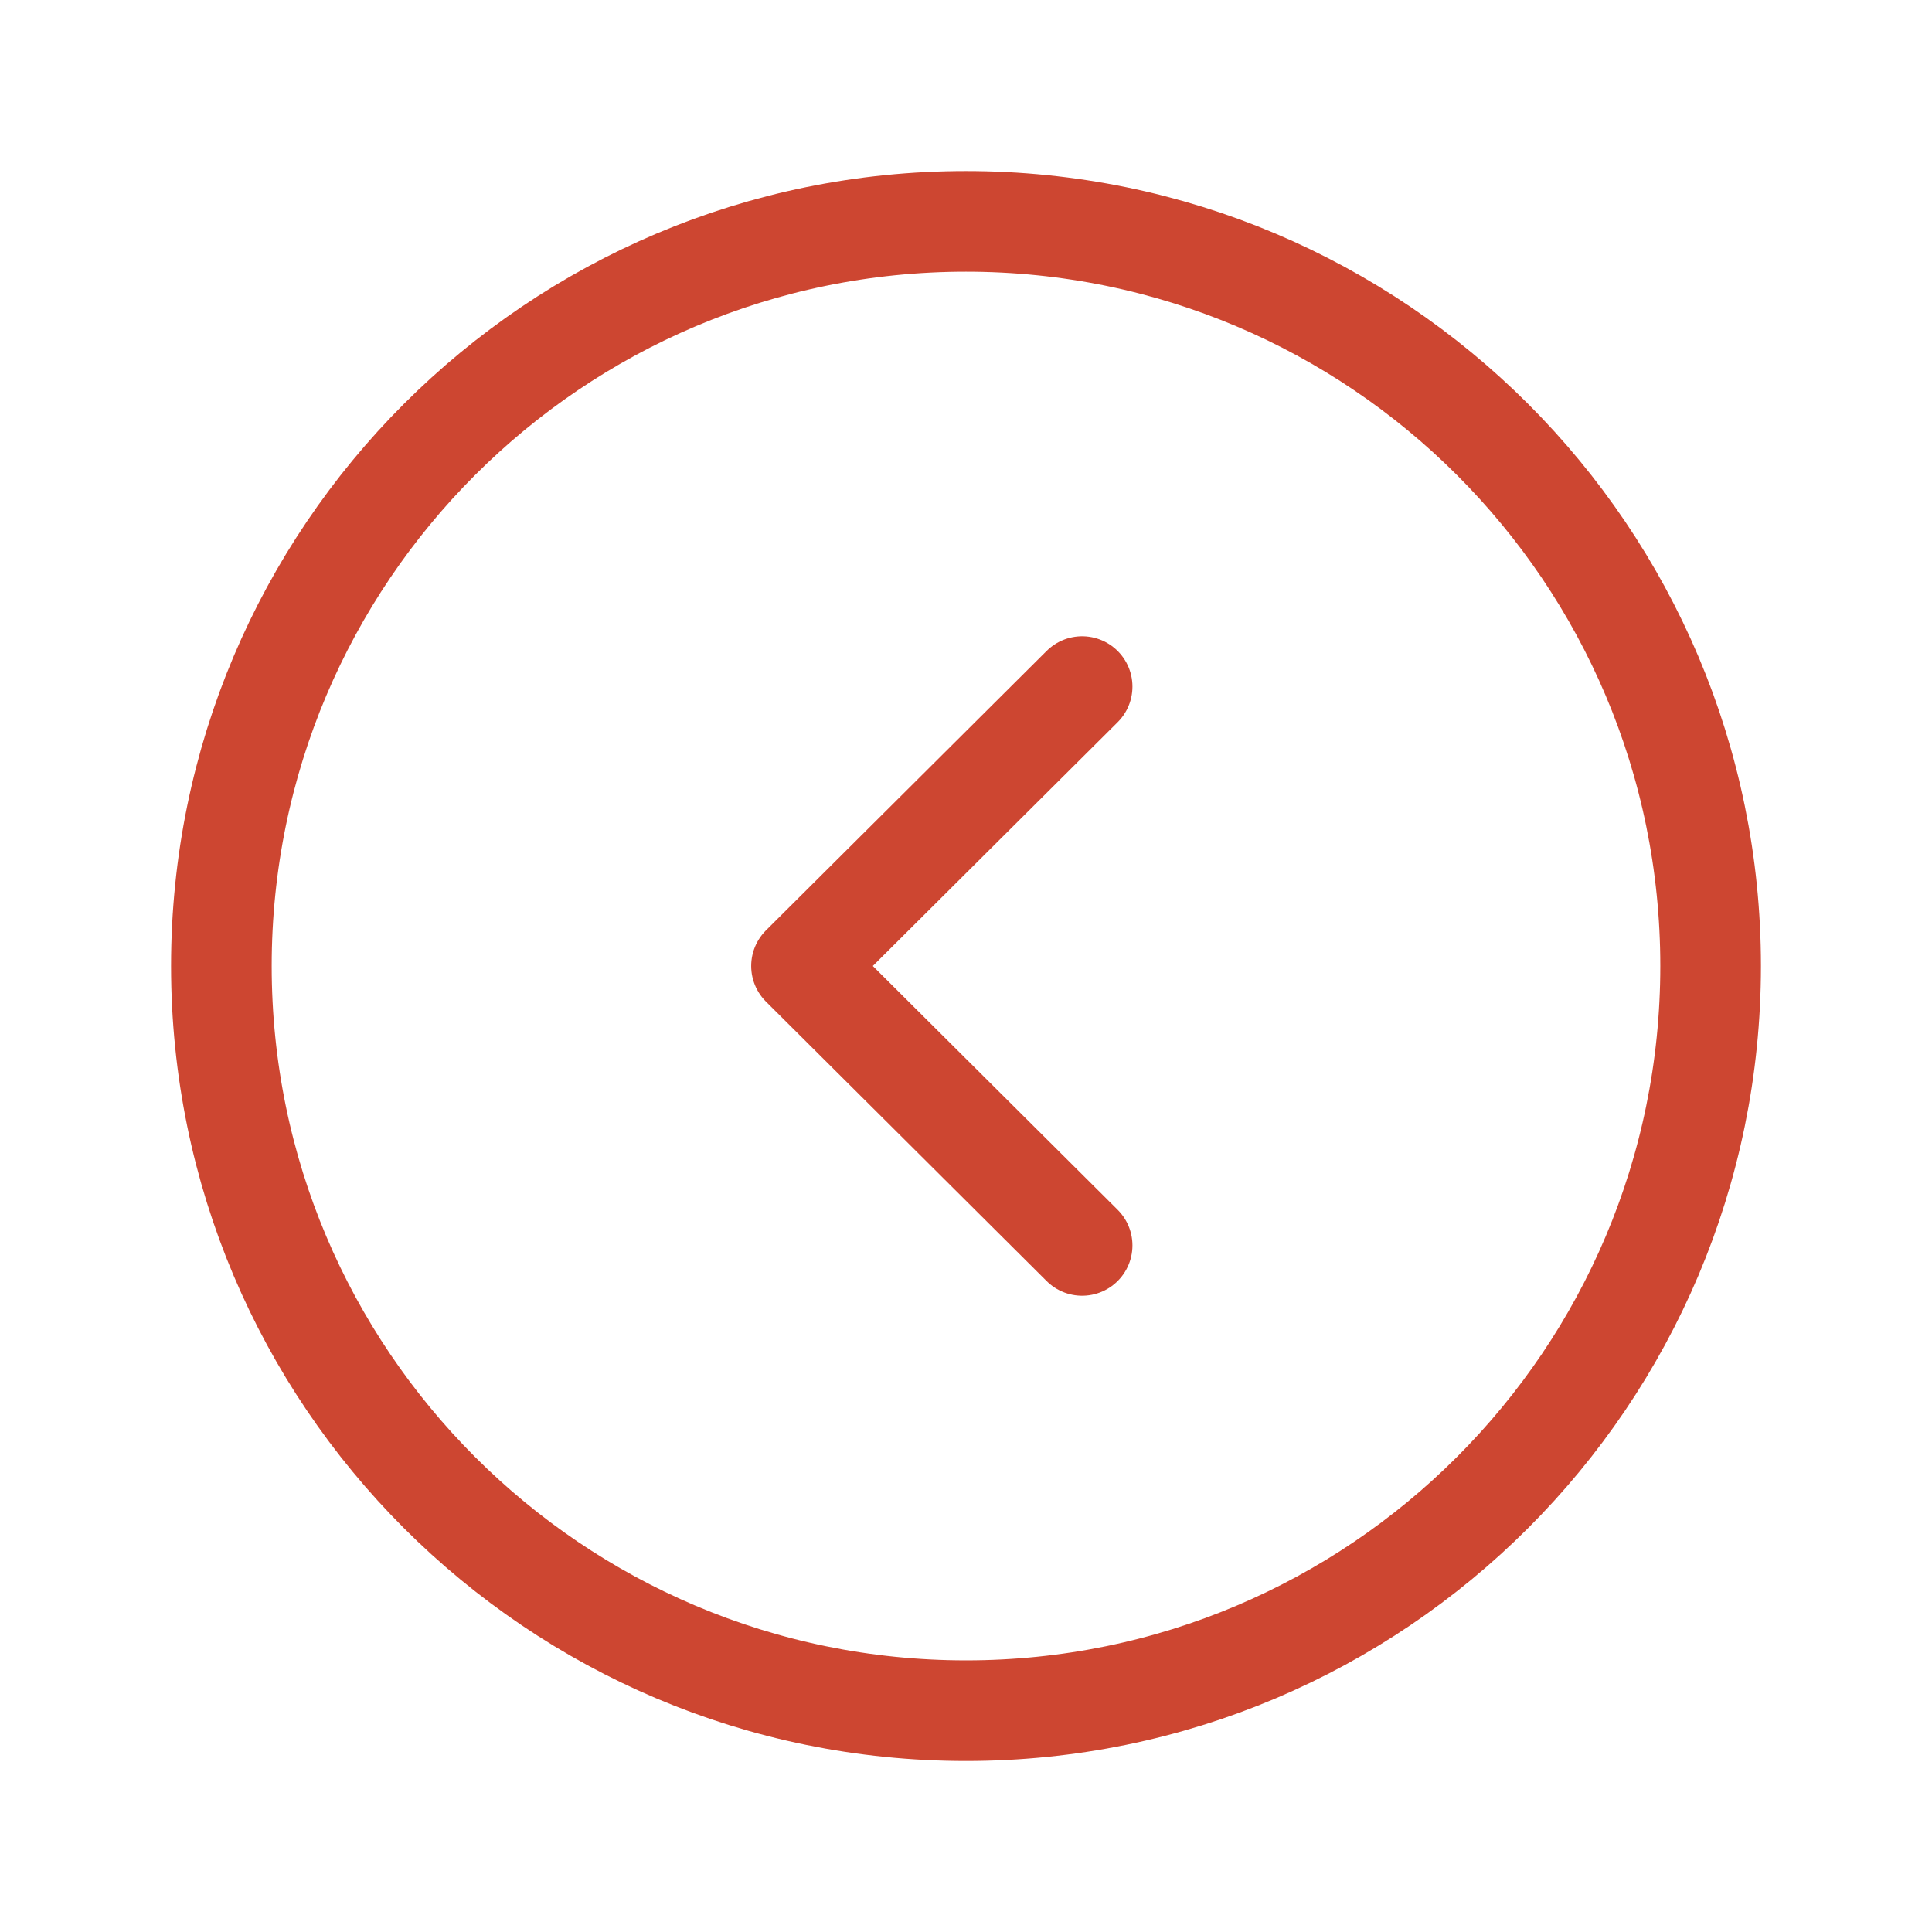 <svg width="48" height="48" viewBox="0 0 48 48" fill="none" xmlns="http://www.w3.org/2000/svg">
<path fill-rule="evenodd" clip-rule="evenodd" d="M24 5.5C13.784 5.5 5.5 13.783 5.5 24C5.5 34.217 13.784 42.501 24 42.501C34.216 42.501 42.5 34.217 42.5 24C42.5 13.783 34.216 5.5 24 5.5Z" stroke="#cd4631" stroke-width="2.5" stroke-linecap="round" stroke-linejoin="round"/>
<path d="M26.885 17.058L19.913 24L26.885 30.942" stroke="#cd4631" stroke-width="2.5" stroke-linecap="round" stroke-linejoin="round"/>
</svg>
